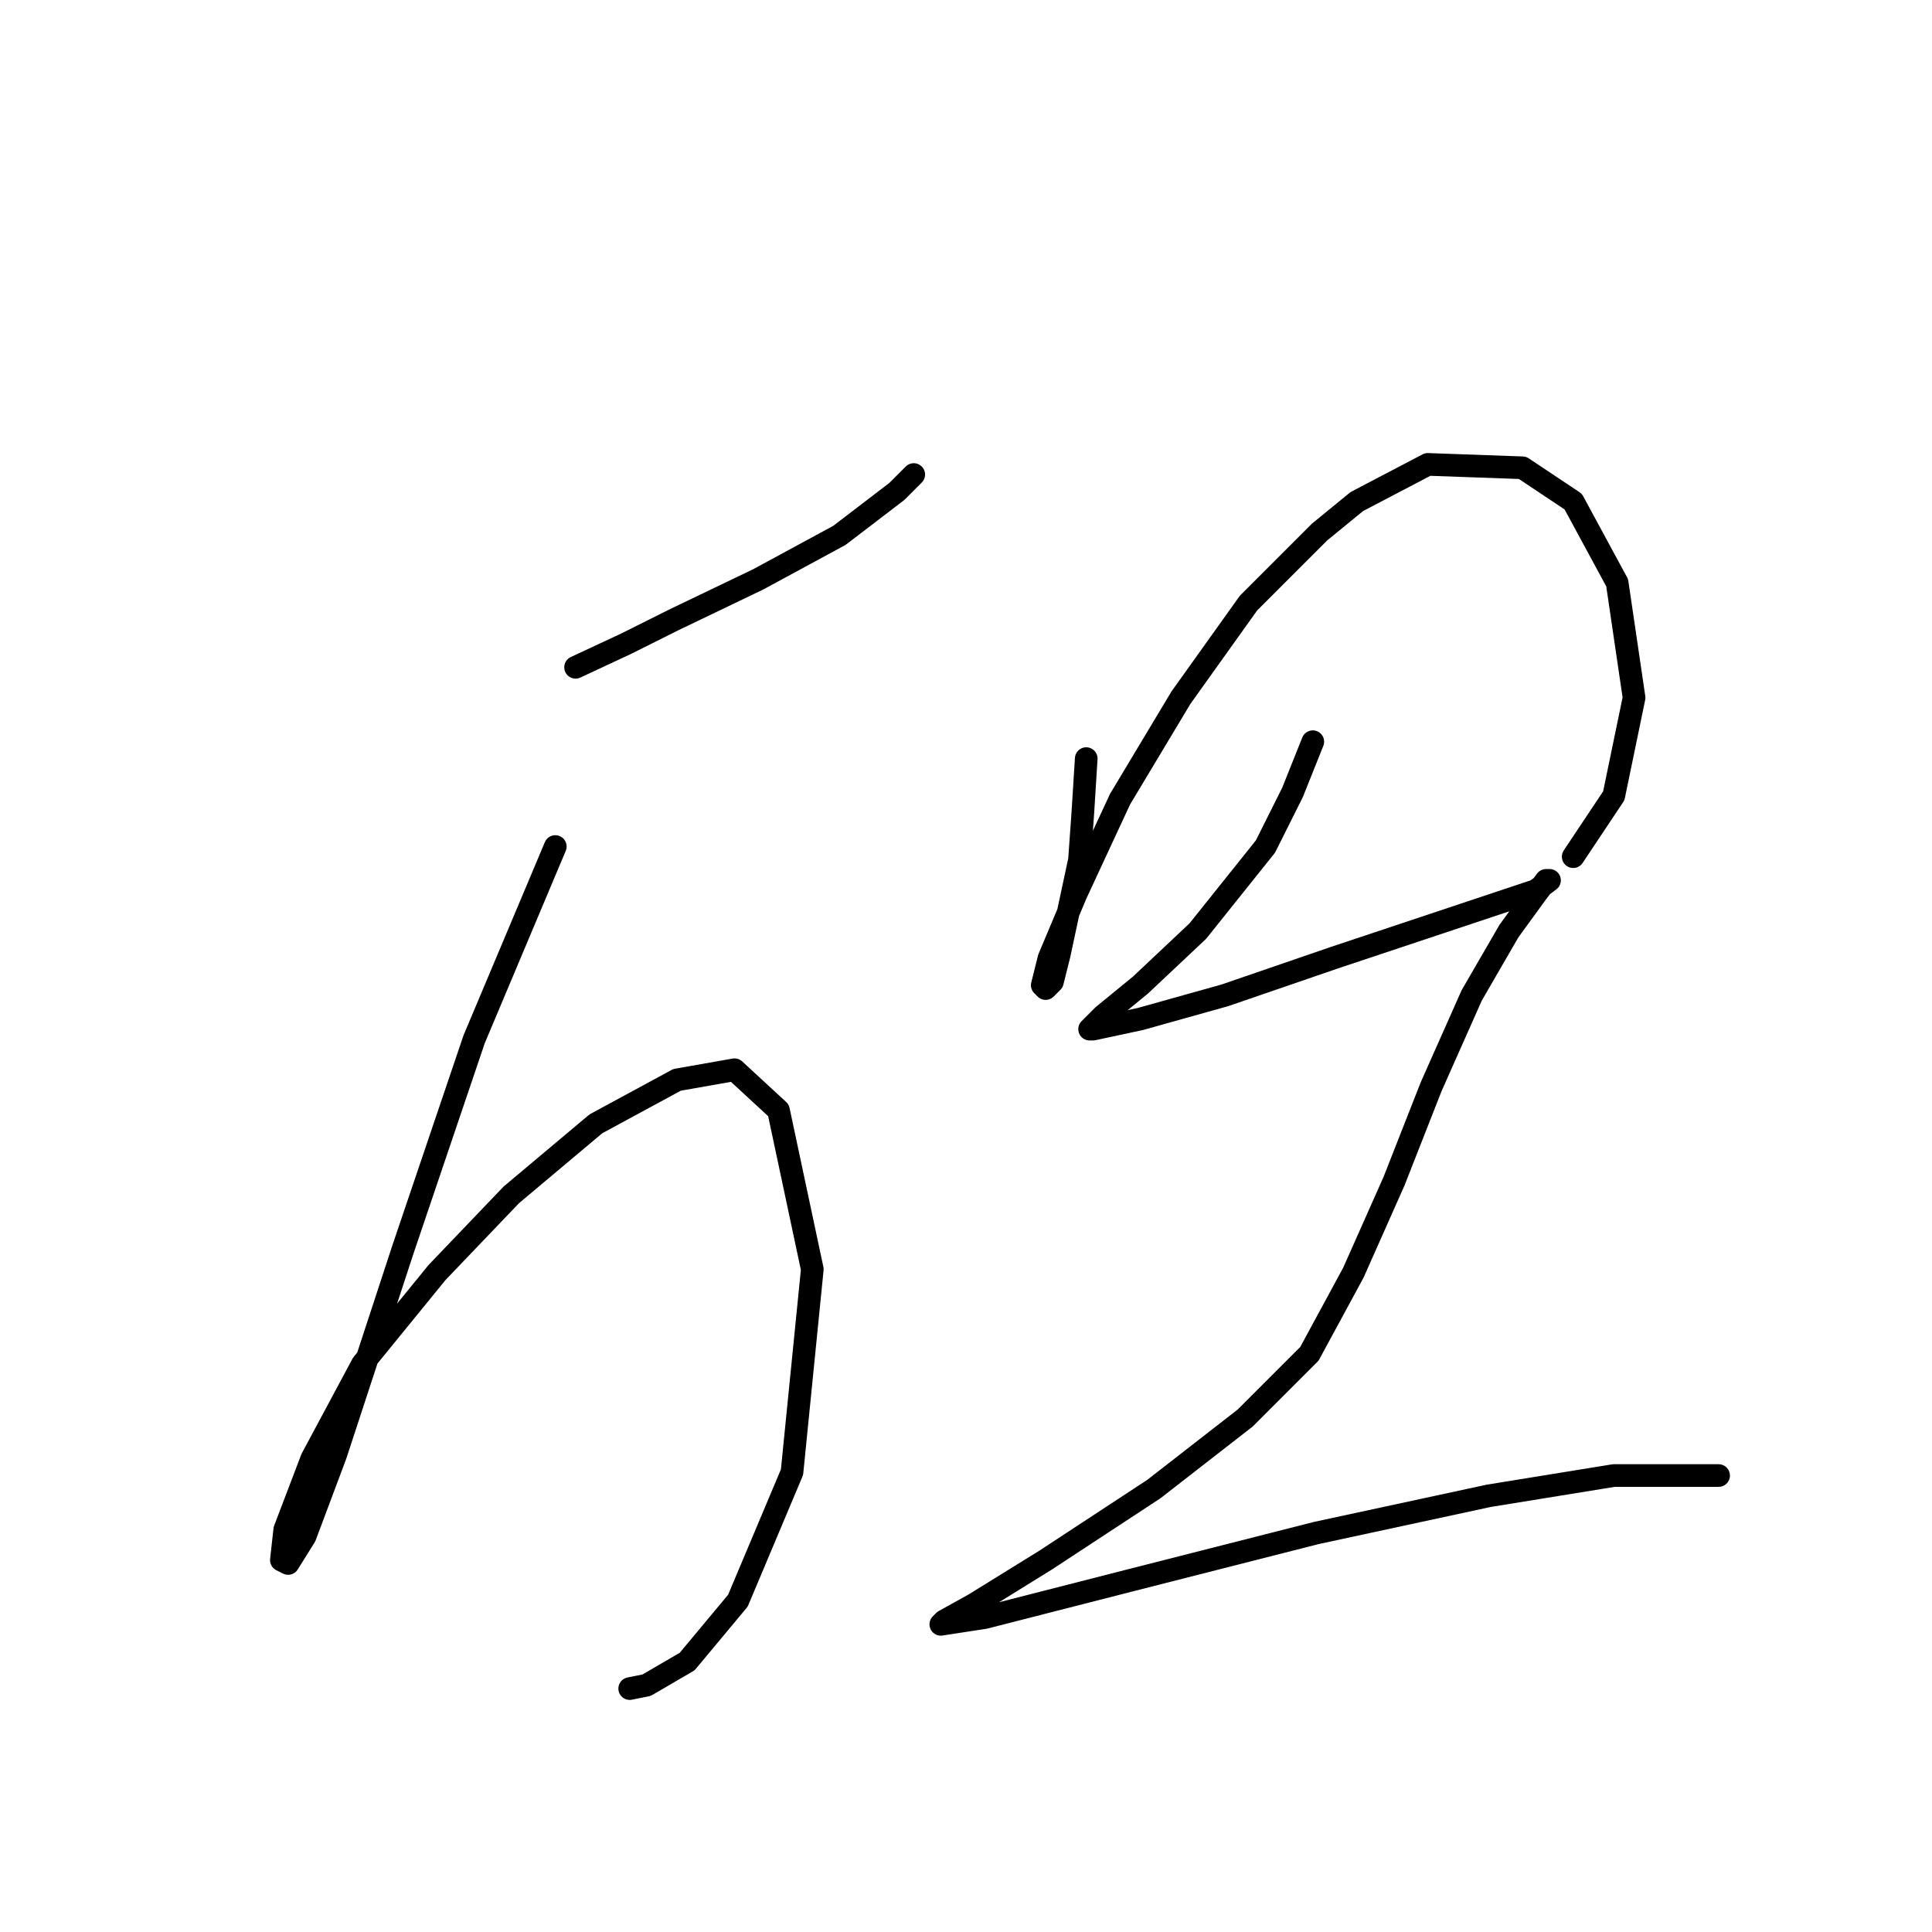 <?xml version="1.0" standalone="no"?>
    <svg width="256" height="256" xmlns="http://www.w3.org/2000/svg" version="1.1">
    <polyline stroke="black" stroke-width="3" stroke-linecap="round" fill="transparent" stroke-linejoin="round" points="76.267 88.42 82.989 85.283 89.262 82.147 100.465 76.769 111.219 70.944 118.837 65.119 121.077 62.878 121.077 62.878 " />
        <polyline stroke="black" stroke-width="3" stroke-linecap="round" fill="transparent" stroke-linejoin="round" points="73.579 112.169 62.824 137.711 53.414 165.493 44.452 192.828 40.419 203.582 38.179 207.167 37.283 206.719 37.731 202.686 41.315 193.276 48.037 180.729 57.895 168.63 67.753 158.324 78.956 148.914 89.71 143.088 97.328 141.744 103.153 147.121 107.634 168.182 104.946 195.068 97.776 212.096 91.055 220.162 85.677 223.298 83.437 223.747 83.437 223.747 " />
        <polyline stroke="black" stroke-width="3" stroke-linecap="round" fill="transparent" stroke-linejoin="round" points="143.931 100.519 143.482 107.688 143.034 113.962 140.346 126.509 139.45 130.093 138.553 130.99 138.105 130.542 139.001 126.957 142.586 118.443 148.412 105.896 156.477 92.453 165.439 79.906 174.85 70.496 179.779 66.463 189.189 61.534 201.736 61.982 208.457 66.463 214.282 77.218 216.523 92.453 213.834 105.448 208.457 113.514 208.457 113.514 " />
        <polyline stroke="black" stroke-width="3" stroke-linecap="round" fill="transparent" stroke-linejoin="round" points="173.953 98.278 171.265 105 167.68 112.169 158.718 123.372 151.1 130.542 146.171 134.574 144.379 136.367 144.827 136.367 151.1 135.023 162.303 131.886 176.642 126.957 188.741 122.924 198.151 119.787 203.528 117.995 205.32 116.65 204.872 116.65 203.528 118.443 199.943 123.372 195.014 131.886 189.637 143.985 184.708 156.531 179.331 168.63 173.505 179.385 164.991 187.898 152.893 197.309 138.553 206.719 129.143 212.544 125.11 214.785 124.662 215.233 130.488 214.336 149.756 209.407 174.401 203.134 197.255 198.205 213.834 195.516 224.589 195.516 227.725 195.516 227.725 195.516 " />
        </svg>